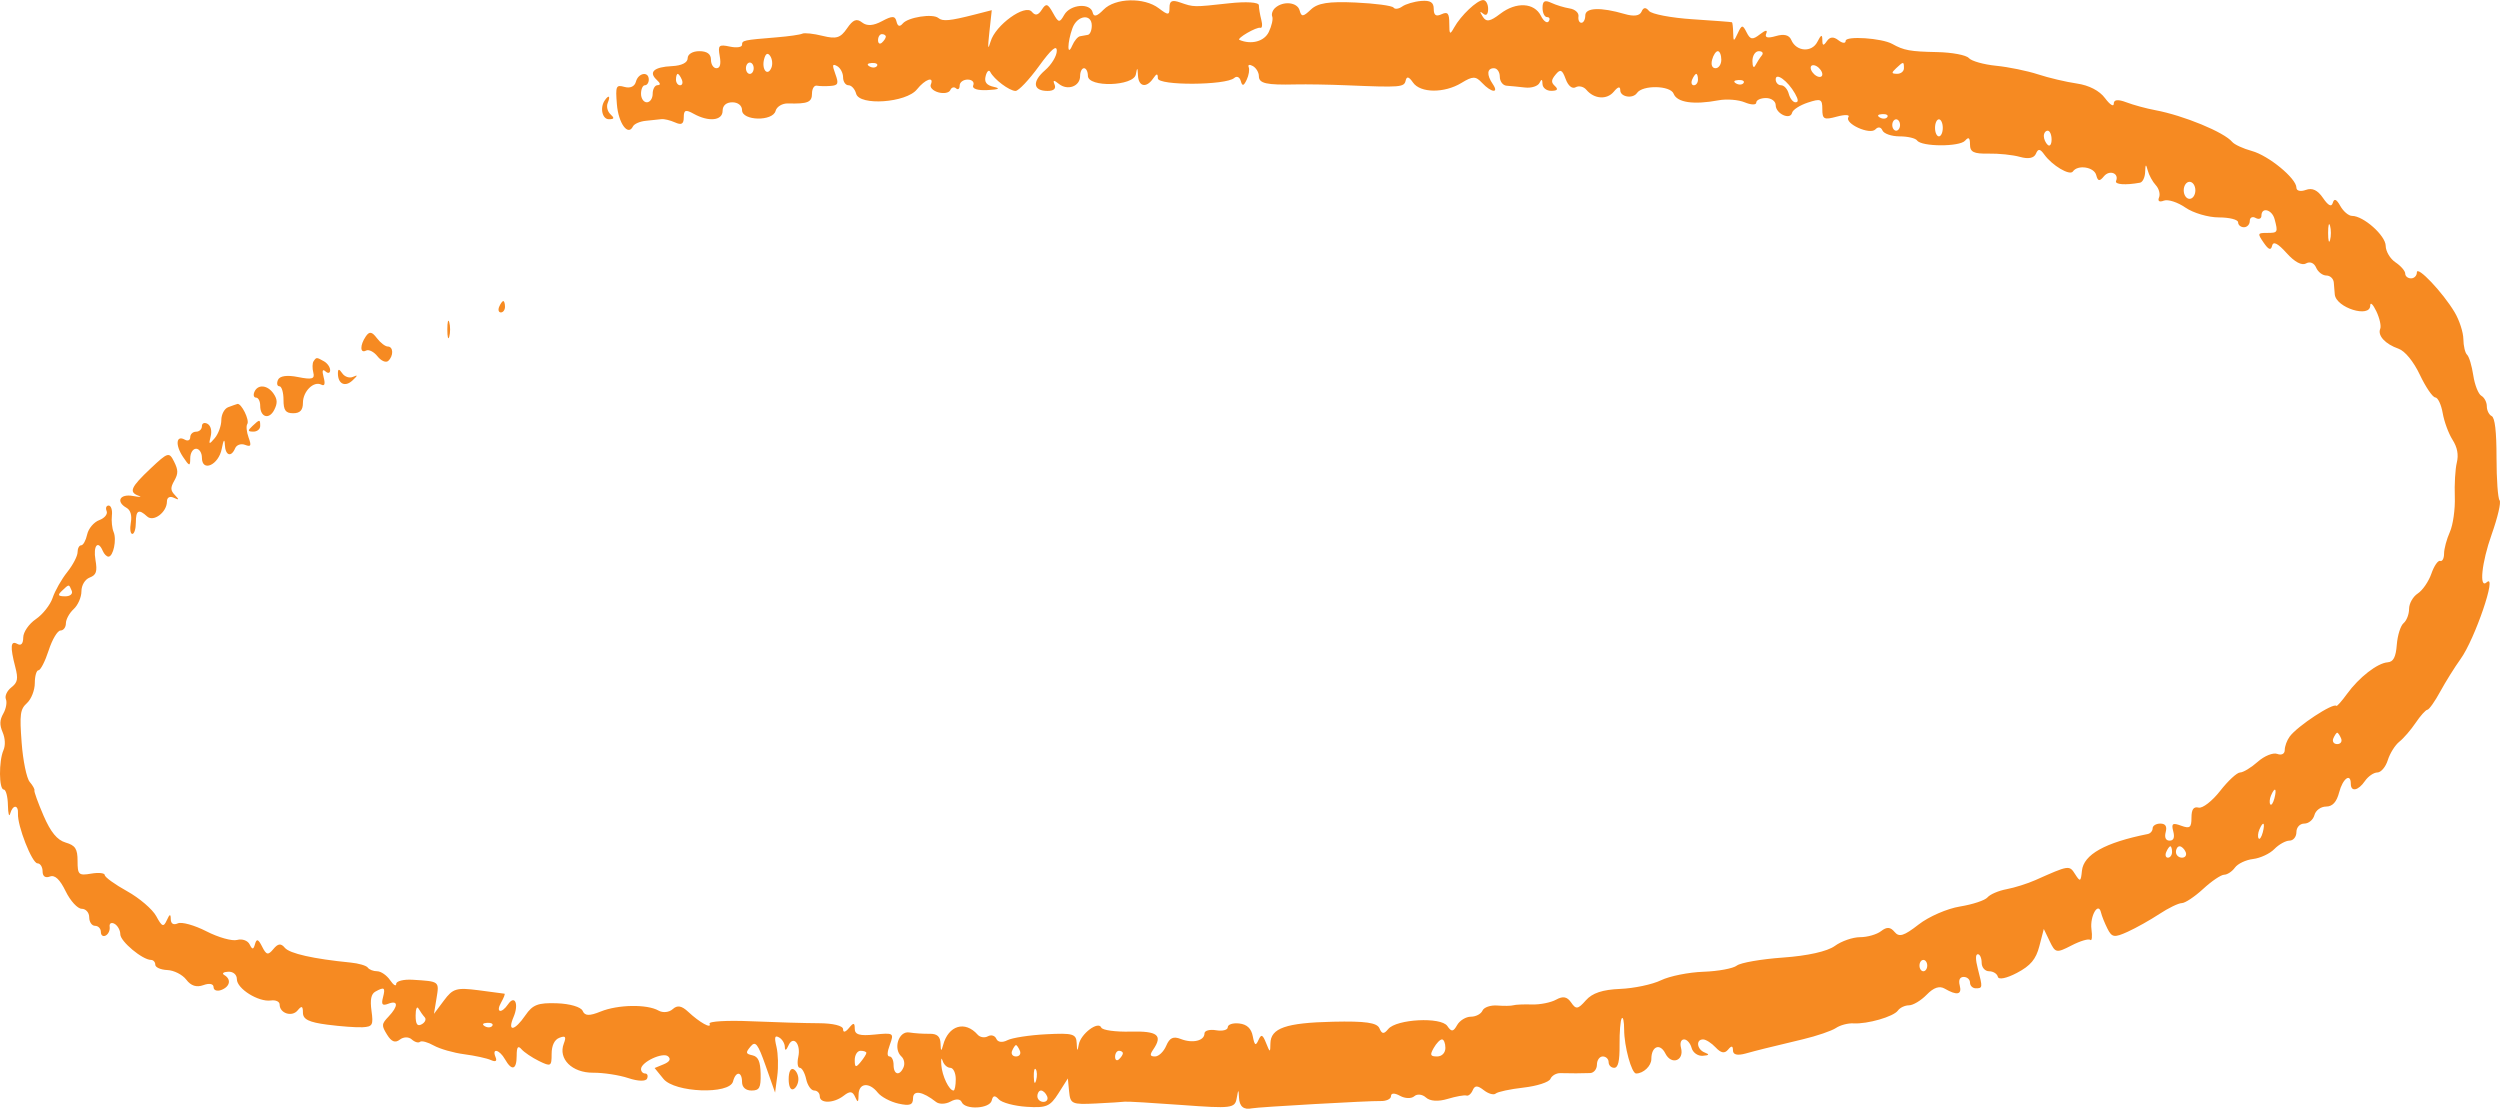 <svg width="115" height="51" viewBox="0 0 115 51" fill="none" xmlns="http://www.w3.org/2000/svg">
<path fill-rule="evenodd" clip-rule="evenodd" d="M47.921 0.449C47.756 0.706 47.623 0.734 47.465 0.542C47.156 0.167 45.787 1.154 45.568 1.909C45.443 2.34 45.429 2.23 45.511 1.476L45.621 0.468L44.838 0.669C43.693 0.962 43.361 0.994 43.164 0.828C42.909 0.614 41.767 0.792 41.525 1.083C41.39 1.246 41.292 1.215 41.24 0.994C41.177 0.723 41.045 0.719 40.573 0.973C40.172 1.189 39.88 1.208 39.656 1.033C39.404 0.836 39.24 0.901 38.963 1.306C38.66 1.748 38.471 1.805 37.841 1.65C37.425 1.546 37.003 1.501 36.905 1.549C36.806 1.597 36.284 1.672 35.743 1.716C34.18 1.844 34.134 1.854 34.134 2.064C34.134 2.174 33.881 2.209 33.571 2.143C33.067 2.035 33.018 2.081 33.107 2.58C33.174 2.955 33.124 3.138 32.955 3.138C32.817 3.138 32.704 2.962 32.704 2.746C32.704 2.485 32.525 2.354 32.168 2.354C31.858 2.354 31.632 2.492 31.632 2.681C31.631 2.883 31.355 3.021 30.907 3.042C30.084 3.082 29.823 3.316 30.207 3.671C30.385 3.835 30.398 3.915 30.246 3.918C30.123 3.92 30.023 4.098 30.023 4.314C30.023 4.529 29.902 4.706 29.755 4.706C29.607 4.706 29.487 4.529 29.487 4.314C29.487 4.098 29.567 3.922 29.665 3.922C29.764 3.922 29.844 3.804 29.844 3.661C29.844 3.267 29.36 3.347 29.252 3.759C29.194 3.978 28.99 4.072 28.73 3.999C28.336 3.889 28.309 3.95 28.377 4.798C28.447 5.67 28.889 6.281 29.115 5.816C29.172 5.699 29.44 5.582 29.71 5.557C29.98 5.532 30.302 5.498 30.425 5.481C30.548 5.465 30.829 5.532 31.051 5.631C31.351 5.766 31.453 5.706 31.453 5.396C31.453 5.057 31.538 5.027 31.911 5.235C32.601 5.618 33.24 5.552 33.24 5.097C33.24 4.854 33.409 4.706 33.687 4.706C33.948 4.706 34.134 4.856 34.134 5.067C34.134 5.561 35.548 5.593 35.677 5.101C35.729 4.905 35.986 4.751 36.248 4.758C37.158 4.784 37.352 4.704 37.352 4.302C37.352 4.08 37.452 3.918 37.575 3.941C37.698 3.965 37.982 3.97 38.207 3.953C38.557 3.926 38.588 3.848 38.426 3.405C38.272 2.984 38.287 2.917 38.509 3.041C38.659 3.125 38.782 3.358 38.782 3.558C38.782 3.758 38.894 3.922 39.031 3.922C39.168 3.922 39.325 4.096 39.382 4.309C39.531 4.879 41.687 4.728 42.178 4.113C42.555 3.641 42.986 3.491 42.816 3.892C42.762 4.019 42.92 4.18 43.167 4.249C43.414 4.318 43.66 4.271 43.714 4.144C43.768 4.017 43.886 3.981 43.978 4.064C44.069 4.146 44.144 4.089 44.144 3.937C44.144 3.785 44.31 3.661 44.512 3.661C44.715 3.661 44.831 3.778 44.77 3.922C44.702 4.082 44.956 4.168 45.43 4.144C45.943 4.118 46.039 4.069 45.718 3.997C45.375 3.921 45.266 3.775 45.341 3.492C45.398 3.273 45.494 3.192 45.554 3.312C45.724 3.649 46.434 4.183 46.715 4.183C46.853 4.183 47.337 3.672 47.79 3.047C48.353 2.269 48.613 2.045 48.613 2.337C48.613 2.572 48.37 2.974 48.074 3.23C47.466 3.754 47.518 4.183 48.187 4.183C48.473 4.183 48.589 4.077 48.51 3.889C48.42 3.678 48.475 3.668 48.703 3.855C49.106 4.184 49.685 3.974 49.685 3.499C49.685 3.301 49.766 3.138 49.864 3.138C49.963 3.138 50.043 3.295 50.043 3.486C50.043 4.033 52.148 3.97 52.249 3.421C52.312 3.08 52.329 3.088 52.346 3.465C52.37 3.991 52.733 4.066 53.046 3.608C53.209 3.371 53.261 3.369 53.261 3.603C53.261 3.945 56.4 3.93 56.776 3.586C56.89 3.482 57.025 3.544 57.075 3.724C57.144 3.975 57.208 3.963 57.346 3.673C57.446 3.464 57.488 3.201 57.44 3.088C57.392 2.975 57.478 2.953 57.631 3.038C57.783 3.124 57.908 3.332 57.908 3.502C57.908 3.839 58.249 3.916 59.606 3.884C60.098 3.873 61.144 3.89 61.93 3.923C64.435 4.027 64.59 4.015 64.66 3.707C64.708 3.497 64.811 3.523 64.996 3.794C65.332 4.285 66.439 4.295 67.228 3.814C67.748 3.496 67.88 3.496 68.177 3.814C68.6 4.265 68.968 4.307 68.669 3.87C68.377 3.443 68.399 3.138 68.722 3.138C68.87 3.138 68.991 3.314 68.991 3.53C68.991 3.745 69.132 3.931 69.303 3.943C69.475 3.955 69.858 3.992 70.153 4.026C70.448 4.06 70.748 3.962 70.82 3.809C70.908 3.622 70.952 3.638 70.954 3.856C70.956 4.036 71.138 4.181 71.359 4.179C71.639 4.176 71.691 4.11 71.529 3.96C71.343 3.787 71.349 3.682 71.562 3.425C71.777 3.164 71.862 3.202 72.02 3.634C72.136 3.951 72.321 4.103 72.481 4.013C72.629 3.931 72.849 3.983 72.97 4.128C73.33 4.56 73.919 4.601 74.236 4.216C74.428 3.983 74.532 3.96 74.532 4.151C74.532 4.462 75.109 4.558 75.301 4.278C75.558 3.902 76.84 3.927 76.987 4.311C77.142 4.717 77.908 4.829 79.052 4.614C79.424 4.544 79.967 4.586 80.258 4.708C80.55 4.83 80.788 4.836 80.788 4.72C80.788 4.604 80.989 4.51 81.235 4.51C81.481 4.51 81.682 4.657 81.682 4.838C81.682 5.231 82.355 5.542 82.436 5.187C82.467 5.05 82.793 4.84 83.16 4.719C83.759 4.522 83.827 4.553 83.827 5.024C83.827 5.487 83.904 5.526 84.497 5.364C84.866 5.264 85.105 5.273 85.029 5.385C84.829 5.681 86.018 6.223 86.269 5.951C86.39 5.819 86.525 5.839 86.592 5.999C86.656 6.15 87.012 6.273 87.383 6.273C87.754 6.273 88.115 6.358 88.186 6.461C88.386 6.754 90.146 6.76 90.396 6.469C90.557 6.282 90.62 6.332 90.62 6.646C90.62 6.995 90.79 7.079 91.469 7.066C91.936 7.056 92.588 7.124 92.918 7.217C93.307 7.326 93.566 7.275 93.652 7.072C93.754 6.83 93.843 6.838 94.035 7.106C94.397 7.613 95.211 8.096 95.353 7.888C95.576 7.563 96.328 7.679 96.426 8.054C96.502 8.344 96.577 8.356 96.781 8.109C97.038 7.796 97.489 7.971 97.339 8.325C97.269 8.489 97.774 8.526 98.44 8.404C98.563 8.381 98.67 8.157 98.677 7.906C98.689 7.54 98.713 7.527 98.796 7.841C98.853 8.056 99.02 8.362 99.167 8.519C99.313 8.677 99.38 8.931 99.316 9.083C99.244 9.254 99.329 9.31 99.54 9.229C99.728 9.158 100.173 9.302 100.531 9.55C100.888 9.797 101.579 10.001 102.067 10.001C102.554 10.001 102.953 10.102 102.953 10.227C102.953 10.351 103.074 10.453 103.222 10.453C103.369 10.453 103.49 10.323 103.49 10.164C103.49 10.005 103.61 9.942 103.758 10.025C103.905 10.108 104.026 10.062 104.026 9.923C104.026 9.507 104.515 9.636 104.632 10.083C104.793 10.694 104.781 10.714 104.281 10.714C103.844 10.714 103.837 10.737 104.133 11.169C104.355 11.493 104.465 11.532 104.517 11.303C104.567 11.084 104.779 11.191 105.179 11.636C105.55 12.051 105.88 12.228 106.076 12.118C106.259 12.016 106.449 12.093 106.541 12.309C106.626 12.51 106.839 12.674 107.014 12.674C107.189 12.674 107.343 12.822 107.355 13.001C107.368 13.18 107.388 13.426 107.4 13.546C107.462 14.159 109.031 14.646 109.031 14.053C109.031 13.877 109.156 13.995 109.309 14.314C109.463 14.634 109.544 15 109.49 15.127C109.36 15.435 109.722 15.828 110.332 16.041C110.628 16.145 111.025 16.63 111.315 17.243C111.583 17.808 111.901 18.276 112.022 18.281C112.143 18.287 112.297 18.61 112.364 19.001C112.431 19.391 112.634 19.943 112.815 20.227C113.038 20.578 113.102 20.916 113.013 21.281C112.941 21.576 112.9 22.281 112.921 22.847C112.943 23.413 112.84 24.144 112.694 24.471C112.547 24.798 112.427 25.246 112.427 25.466C112.427 25.687 112.347 25.838 112.248 25.802C112.15 25.766 111.967 26.031 111.843 26.39C111.718 26.749 111.437 27.159 111.217 27.301C110.998 27.443 110.818 27.76 110.818 28.006C110.818 28.253 110.705 28.548 110.566 28.663C110.427 28.778 110.286 29.225 110.253 29.656C110.209 30.227 110.095 30.447 109.833 30.466C109.36 30.501 108.516 31.158 107.963 31.919C107.719 32.255 107.499 32.503 107.473 32.471C107.341 32.308 105.68 33.398 105.325 33.883C105.2 34.052 105.098 34.33 105.098 34.501C105.098 34.678 104.951 34.755 104.755 34.68C104.566 34.608 104.162 34.77 103.857 35.041C103.552 35.312 103.186 35.534 103.045 35.534C102.903 35.534 102.49 35.916 102.126 36.383C101.762 36.849 101.317 37.194 101.136 37.15C100.905 37.093 100.808 37.23 100.808 37.612C100.808 38.071 100.734 38.129 100.332 37.982C99.938 37.837 99.875 37.881 99.969 38.238C100.045 38.526 99.989 38.669 99.801 38.669C99.624 38.669 99.557 38.523 99.622 38.277C99.692 38.011 99.612 37.885 99.373 37.885C99.179 37.885 99.021 37.983 99.021 38.103C99.021 38.223 98.92 38.341 98.797 38.365C96.833 38.757 95.843 39.31 95.769 40.056C95.719 40.563 95.688 40.579 95.454 40.21C95.188 39.792 95.179 39.794 93.628 40.485C93.267 40.646 92.671 40.834 92.302 40.903C91.934 40.972 91.54 41.141 91.427 41.278C91.314 41.415 90.744 41.604 90.161 41.699C89.572 41.794 88.724 42.163 88.256 42.528C87.578 43.056 87.36 43.123 87.15 42.869C86.959 42.637 86.793 42.627 86.531 42.831C86.335 42.985 85.9 43.11 85.564 43.11C85.229 43.11 84.705 43.292 84.4 43.515C84.059 43.764 83.146 43.968 82.025 44.047C81.023 44.118 80.064 44.284 79.894 44.417C79.725 44.55 79.032 44.678 78.355 44.701C77.678 44.724 76.8 44.901 76.404 45.093C76.009 45.285 75.164 45.464 74.528 45.49C73.717 45.523 73.244 45.68 72.95 46.015C72.585 46.429 72.496 46.443 72.274 46.117C72.087 45.845 71.899 45.809 71.582 45.984C71.343 46.117 70.843 46.217 70.471 46.206C70.099 46.194 69.715 46.211 69.616 46.242C69.518 46.273 69.184 46.279 68.875 46.254C68.565 46.23 68.259 46.336 68.194 46.489C68.129 46.642 67.889 46.768 67.661 46.768C67.433 46.768 67.149 46.941 67.028 47.153C66.849 47.47 66.769 47.477 66.576 47.195C66.286 46.77 64.238 46.876 63.859 47.335C63.657 47.581 63.569 47.574 63.454 47.302C63.344 47.042 62.806 46.966 61.321 46.999C59.15 47.048 58.447 47.293 58.439 48.002C58.434 48.432 58.419 48.43 58.239 47.978C58.082 47.582 58.015 47.558 57.887 47.847C57.763 48.128 57.708 48.09 57.629 47.672C57.561 47.309 57.36 47.119 57.003 47.08C56.714 47.047 56.478 47.125 56.478 47.252C56.478 47.379 56.237 47.442 55.942 47.392C55.647 47.342 55.406 47.407 55.406 47.538C55.406 47.877 54.858 48.006 54.318 47.794C53.971 47.658 53.804 47.735 53.646 48.105C53.531 48.376 53.3 48.597 53.134 48.597C52.899 48.597 52.879 48.527 53.046 48.283C53.501 47.619 53.253 47.422 52.006 47.454C51.316 47.472 50.71 47.389 50.659 47.268C50.523 46.947 49.715 47.554 49.625 48.045C49.563 48.385 49.544 48.373 49.528 47.986C49.509 47.557 49.358 47.513 48.121 47.576C47.36 47.615 46.558 47.738 46.34 47.85C46.107 47.971 45.898 47.944 45.831 47.785C45.768 47.637 45.594 47.585 45.444 47.669C45.294 47.753 45.081 47.72 44.971 47.594C44.391 46.936 43.624 47.168 43.383 48.074C43.3 48.386 43.276 48.371 43.265 48.005C43.255 47.678 43.107 47.547 42.759 47.554C42.489 47.56 42.069 47.533 41.826 47.493C41.34 47.414 41.072 48.244 41.468 48.602C41.589 48.711 41.632 48.931 41.565 49.09C41.387 49.509 41.105 49.447 41.105 48.989C41.105 48.773 41.022 48.597 40.92 48.597C40.798 48.597 40.803 48.411 40.937 48.047C41.13 47.518 41.105 47.502 40.228 47.59C39.545 47.66 39.318 47.593 39.318 47.324C39.318 47.035 39.266 47.028 39.05 47.291C38.887 47.488 38.782 47.509 38.782 47.344C38.782 47.184 38.319 47.07 37.664 47.068C37.05 47.066 35.649 47.026 34.552 46.978C33.454 46.93 32.594 46.98 32.639 47.088C32.75 47.35 32.183 47.036 31.659 46.545C31.354 46.26 31.158 46.226 30.944 46.421C30.779 46.571 30.49 46.6 30.291 46.486C29.764 46.186 28.424 46.208 27.63 46.531C27.106 46.743 26.902 46.735 26.802 46.5C26.727 46.322 26.218 46.171 25.62 46.151C24.751 46.121 24.502 46.215 24.169 46.703C23.668 47.434 23.324 47.483 23.624 46.78C23.877 46.188 23.683 45.741 23.37 46.198C23.062 46.648 22.789 46.577 23.052 46.115C23.174 45.899 23.244 45.717 23.207 45.71C23.171 45.703 22.632 45.631 22.011 45.551C20.997 45.421 20.833 45.469 20.422 46.022L19.962 46.637L20.08 45.919C20.209 45.136 20.221 45.145 18.985 45.069C18.567 45.043 18.225 45.129 18.225 45.26C18.225 45.392 18.099 45.314 17.944 45.088C17.79 44.863 17.522 44.678 17.349 44.678C17.175 44.678 16.982 44.603 16.919 44.511C16.857 44.419 16.501 44.314 16.13 44.278C14.415 44.109 13.321 43.863 13.101 43.597C12.925 43.383 12.788 43.398 12.575 43.657C12.332 43.952 12.252 43.934 12.057 43.544C11.884 43.197 11.803 43.167 11.732 43.423C11.659 43.69 11.605 43.694 11.483 43.442C11.397 43.265 11.139 43.173 10.911 43.237C10.682 43.301 10.046 43.123 9.496 42.841C8.946 42.558 8.352 42.394 8.177 42.475C7.981 42.566 7.857 42.49 7.855 42.279C7.853 42.025 7.805 42.038 7.675 42.327C7.523 42.662 7.453 42.636 7.186 42.142C7.015 41.826 6.412 41.31 5.847 40.996C5.281 40.682 4.819 40.348 4.819 40.253C4.819 40.158 4.537 40.128 4.193 40.187C3.618 40.285 3.568 40.238 3.568 39.605C3.568 39.046 3.465 38.887 3.018 38.757C2.63 38.643 2.332 38.28 2.004 37.522C1.749 36.931 1.56 36.408 1.583 36.359C1.606 36.31 1.509 36.134 1.366 35.967C1.224 35.801 1.057 34.99 0.996 34.166C0.897 32.847 0.927 32.627 1.243 32.339C1.44 32.159 1.601 31.746 1.601 31.422C1.601 31.097 1.678 30.831 1.772 30.831C1.865 30.831 2.076 30.42 2.239 29.917C2.402 29.414 2.647 29.003 2.784 29.003C2.92 29.003 3.031 28.854 3.031 28.674C3.031 28.493 3.192 28.198 3.389 28.018C3.585 27.839 3.746 27.471 3.746 27.202C3.746 26.922 3.909 26.65 4.126 26.567C4.431 26.45 4.483 26.291 4.391 25.753C4.279 25.1 4.509 24.823 4.729 25.345C4.79 25.489 4.907 25.606 4.989 25.606C5.211 25.606 5.376 24.82 5.226 24.472C5.155 24.306 5.119 23.964 5.147 23.712C5.176 23.461 5.109 23.255 4.998 23.255C4.888 23.255 4.846 23.369 4.905 23.509C4.964 23.648 4.811 23.836 4.565 23.926C4.318 24.017 4.068 24.314 4.009 24.587C3.95 24.86 3.826 25.084 3.734 25.084C3.643 25.084 3.568 25.227 3.568 25.402C3.568 25.577 3.354 25.989 3.092 26.317C2.831 26.645 2.529 27.178 2.421 27.501C2.313 27.824 1.966 28.265 1.649 28.48C1.332 28.696 1.071 29.074 1.069 29.321C1.067 29.612 0.971 29.717 0.797 29.62C0.486 29.445 0.459 29.745 0.702 30.679C0.845 31.23 0.813 31.392 0.518 31.623C0.322 31.777 0.211 32.019 0.271 32.162C0.332 32.305 0.278 32.602 0.153 32.823C-0.017 33.122 -0.025 33.343 0.121 33.684C0.241 33.966 0.255 34.287 0.158 34.512C-0.06 35.014 -0.05 36.318 0.171 36.318C0.27 36.318 0.357 36.641 0.364 37.036C0.372 37.431 0.419 37.608 0.468 37.428C0.586 37.005 0.852 37.005 0.827 37.428C0.794 37.979 1.474 39.714 1.724 39.714C1.853 39.714 1.959 39.88 1.959 40.081C1.959 40.312 2.084 40.401 2.294 40.321C2.523 40.233 2.752 40.447 3.021 40.999C3.237 41.442 3.569 41.804 3.759 41.804C3.949 41.804 4.104 41.98 4.104 42.196C4.104 42.412 4.225 42.588 4.372 42.588C4.519 42.588 4.64 42.715 4.64 42.871C4.64 43.027 4.741 43.1 4.864 43.034C4.987 42.968 5.068 42.786 5.044 42.63C5.021 42.474 5.122 42.413 5.268 42.495C5.414 42.577 5.534 42.794 5.534 42.978C5.534 43.304 6.555 44.156 6.946 44.156C7.054 44.156 7.143 44.255 7.143 44.377C7.143 44.499 7.392 44.609 7.697 44.622C8.002 44.634 8.394 44.834 8.57 45.066C8.783 45.349 9.042 45.431 9.356 45.316C9.631 45.215 9.824 45.254 9.824 45.409C9.824 45.555 9.985 45.612 10.181 45.538C10.585 45.383 10.65 45.048 10.316 44.851C10.193 44.779 10.273 44.71 10.494 44.699C10.727 44.687 10.896 44.832 10.896 45.044C10.896 45.481 11.892 46.103 12.46 46.022C12.682 45.99 12.863 46.074 12.863 46.208C12.863 46.612 13.428 46.797 13.69 46.479C13.88 46.249 13.935 46.272 13.935 46.585C13.935 46.889 14.208 47.024 15.052 47.134C15.667 47.215 16.399 47.268 16.679 47.253C17.138 47.228 17.179 47.153 17.089 46.498C17.019 45.986 17.071 45.725 17.264 45.616C17.682 45.382 17.737 45.424 17.616 45.885C17.531 46.211 17.588 46.277 17.865 46.171C18.324 45.995 18.328 46.283 17.873 46.763C17.548 47.105 17.543 47.171 17.806 47.596C18.007 47.922 18.18 47.988 18.392 47.823C18.561 47.69 18.8 47.686 18.941 47.814C19.079 47.938 19.249 47.988 19.319 47.925C19.389 47.861 19.674 47.937 19.953 48.094C20.232 48.25 20.862 48.431 21.353 48.495C21.845 48.559 22.398 48.68 22.582 48.763C22.801 48.861 22.875 48.813 22.795 48.625C22.612 48.191 22.974 48.277 23.23 48.727C23.544 49.281 23.767 49.214 23.767 48.565C23.767 48.159 23.827 48.079 23.99 48.266C24.113 48.406 24.475 48.65 24.794 48.807C25.34 49.075 25.375 49.055 25.375 48.483C25.375 48.094 25.504 47.825 25.732 47.738C26.013 47.63 26.056 47.687 25.935 48.004C25.665 48.708 26.314 49.352 27.287 49.345C27.759 49.342 28.488 49.454 28.907 49.594C29.351 49.742 29.709 49.751 29.766 49.614C29.821 49.486 29.78 49.381 29.676 49.381C29.572 49.381 29.487 49.289 29.487 49.177C29.487 48.854 30.499 48.381 30.734 48.594C30.874 48.72 30.803 48.844 30.53 48.957L30.112 49.129L30.519 49.629C31.036 50.263 33.559 50.357 33.719 49.747C33.846 49.26 34.134 49.278 34.134 49.773C34.134 50.013 34.302 50.164 34.569 50.164C34.935 50.164 35.002 50.042 34.989 49.394C34.978 48.83 34.877 48.602 34.614 48.545C34.3 48.476 34.288 48.425 34.524 48.141C34.752 47.866 34.86 48.004 35.224 49.038L35.654 50.26L35.755 49.493C35.811 49.072 35.794 48.469 35.718 48.152C35.611 47.706 35.638 47.61 35.84 47.723C35.983 47.803 36.102 48.003 36.103 48.168C36.105 48.346 36.169 48.322 36.262 48.106C36.481 47.6 36.853 48.014 36.721 48.619C36.661 48.894 36.693 49.119 36.791 49.119C36.89 49.119 37.021 49.355 37.084 49.642C37.146 49.929 37.312 50.164 37.453 50.164C37.594 50.164 37.709 50.282 37.709 50.426C37.709 50.774 38.357 50.758 38.816 50.399C39.099 50.178 39.22 50.193 39.338 50.464C39.457 50.739 39.492 50.716 39.494 50.36C39.497 49.815 39.981 49.76 40.376 50.26C40.532 50.456 40.96 50.684 41.329 50.766C41.852 50.882 41.999 50.829 41.999 50.522C41.999 50.128 42.434 50.198 43.062 50.692C43.205 50.804 43.503 50.795 43.726 50.671C43.97 50.536 44.174 50.546 44.238 50.697C44.394 51.066 45.532 51.004 45.62 50.622C45.674 50.386 45.765 50.372 45.947 50.571C46.086 50.723 46.662 50.877 47.227 50.913C48.135 50.97 48.304 50.899 48.688 50.294L49.121 49.609L49.18 50.214C49.235 50.781 49.309 50.814 50.401 50.761C51.039 50.73 51.643 50.692 51.741 50.677C51.839 50.662 53.018 50.731 54.361 50.83C56.65 50.999 56.807 50.98 56.887 50.522C56.963 50.091 56.975 50.087 56.994 50.491C57.012 50.899 57.211 51.064 57.588 50.983C57.86 50.924 63.031 50.631 63.494 50.648C63.764 50.658 63.986 50.556 63.986 50.422C63.986 50.274 64.15 50.269 64.403 50.409C64.632 50.537 64.927 50.544 65.057 50.427C65.189 50.308 65.428 50.334 65.594 50.486C65.781 50.657 66.159 50.681 66.594 50.549C66.978 50.433 67.366 50.364 67.455 50.395C67.544 50.427 67.675 50.317 67.745 50.151C67.841 49.923 67.967 49.923 68.257 50.15C68.468 50.315 68.714 50.384 68.803 50.303C68.893 50.222 69.469 50.099 70.085 50.029C70.701 49.959 71.257 49.779 71.32 49.628C71.384 49.478 71.59 49.359 71.777 49.364C72.248 49.377 72.775 49.376 73.147 49.361C73.319 49.354 73.459 49.179 73.459 48.972C73.459 48.766 73.58 48.597 73.728 48.597C73.875 48.597 73.996 48.714 73.996 48.858C73.996 49.002 74.111 49.119 74.252 49.119C74.435 49.119 74.507 48.814 74.5 48.062C74.494 47.48 74.539 46.931 74.6 46.843C74.661 46.754 74.711 46.989 74.711 47.365C74.711 48.13 75.052 49.381 75.261 49.381C75.596 49.381 75.962 49.033 75.962 48.715C75.962 48.127 76.361 47.968 76.606 48.459C76.882 49.01 77.482 48.796 77.327 48.203C77.267 47.975 77.326 47.813 77.468 47.813C77.602 47.813 77.757 47.989 77.814 48.205C77.871 48.42 78.1 48.583 78.325 48.567C78.627 48.544 78.652 48.505 78.42 48.417C78.057 48.278 77.996 47.813 78.341 47.813C78.47 47.813 78.731 47.98 78.921 48.183C79.166 48.445 79.334 48.474 79.492 48.282C79.649 48.091 79.716 48.101 79.716 48.316C79.716 48.518 79.911 48.567 80.297 48.462C80.917 48.292 81.127 48.24 82.933 47.807C83.572 47.654 84.256 47.421 84.453 47.288C84.649 47.156 85.011 47.06 85.257 47.075C85.896 47.115 87.104 46.767 87.304 46.485C87.397 46.353 87.626 46.245 87.812 46.245C87.999 46.245 88.365 46.026 88.626 45.758C88.949 45.425 89.214 45.336 89.458 45.478C90.023 45.807 90.26 45.757 90.148 45.331C90.083 45.083 90.15 44.939 90.332 44.939C90.49 44.939 90.62 45.057 90.62 45.2C90.62 45.344 90.74 45.462 90.888 45.462C91.204 45.462 91.207 45.433 90.981 44.564C90.868 44.129 90.868 43.894 90.981 43.894C91.077 43.894 91.156 44.071 91.156 44.286C91.156 44.502 91.31 44.678 91.499 44.678C91.687 44.678 91.868 44.792 91.901 44.931C91.936 45.08 92.301 45.005 92.783 44.751C93.405 44.423 93.655 44.125 93.81 43.525L94.015 42.732L94.287 43.299C94.546 43.84 94.595 43.849 95.29 43.491C95.692 43.283 96.08 43.168 96.154 43.235C96.228 43.301 96.252 43.079 96.207 42.741C96.129 42.138 96.527 41.451 96.648 41.982C96.682 42.131 96.814 42.461 96.942 42.716C97.147 43.125 97.256 43.142 97.874 42.861C98.259 42.686 98.915 42.318 99.332 42.043C99.749 41.768 100.213 41.543 100.363 41.543C100.514 41.543 100.955 41.249 101.345 40.89C101.734 40.531 102.169 40.237 102.312 40.237C102.454 40.237 102.677 40.09 102.807 39.91C102.936 39.731 103.313 39.552 103.643 39.514C103.973 39.475 104.413 39.269 104.621 39.056C104.829 38.843 105.142 38.669 105.317 38.669C105.492 38.669 105.635 38.493 105.635 38.277C105.635 38.057 105.794 37.885 105.998 37.885C106.198 37.885 106.407 37.709 106.464 37.493C106.52 37.278 106.761 37.102 106.999 37.102C107.295 37.102 107.484 36.896 107.601 36.448C107.767 35.809 108.137 35.539 108.137 36.056C108.137 36.443 108.482 36.374 108.788 35.926C108.936 35.71 109.193 35.534 109.359 35.534C109.525 35.534 109.741 35.279 109.838 34.968C109.935 34.656 110.174 34.274 110.37 34.118C110.566 33.963 110.904 33.571 111.121 33.248C111.339 32.925 111.581 32.655 111.659 32.649C111.737 32.643 112.003 32.269 112.248 31.817C112.494 31.366 112.917 30.688 113.188 30.312C113.846 29.399 114.891 26.332 114.39 26.785C114.029 27.111 114.156 25.877 114.617 24.582C114.894 23.803 115.058 23.098 114.981 23.015C114.903 22.931 114.84 22.05 114.84 21.056C114.84 19.844 114.766 19.213 114.617 19.14C114.494 19.08 114.394 18.877 114.394 18.689C114.394 18.501 114.28 18.283 114.142 18.206C114.004 18.128 113.837 17.706 113.771 17.267C113.705 16.827 113.577 16.401 113.486 16.319C113.395 16.237 113.318 15.912 113.315 15.598C113.311 15.283 113.13 14.727 112.912 14.362C112.371 13.453 111.176 12.193 111.176 12.53C111.176 12.681 111.055 12.805 110.908 12.805C110.76 12.805 110.64 12.706 110.64 12.585C110.64 12.465 110.439 12.232 110.193 12.068C109.947 11.905 109.744 11.562 109.742 11.308C109.737 10.835 108.721 9.931 108.194 9.931C108.037 9.931 107.794 9.725 107.654 9.474C107.479 9.159 107.372 9.113 107.31 9.327C107.25 9.537 107.104 9.466 106.859 9.108C106.608 8.741 106.366 8.628 106.066 8.737C105.824 8.826 105.635 8.78 105.635 8.633C105.635 8.206 104.353 7.153 103.579 6.943C103.186 6.836 102.782 6.649 102.681 6.528C102.311 6.081 100.443 5.311 99.138 5.067C98.73 4.991 98.134 4.829 97.814 4.707C97.421 4.558 97.233 4.579 97.233 4.772C97.233 4.929 97.052 4.813 96.831 4.515C96.579 4.174 96.096 3.923 95.535 3.842C95.044 3.771 94.239 3.581 93.748 3.42C93.256 3.259 92.388 3.081 91.819 3.025C91.249 2.968 90.686 2.809 90.567 2.671C90.449 2.533 89.788 2.409 89.1 2.396C87.867 2.372 87.574 2.318 87.044 2.021C86.563 1.752 84.9 1.641 84.9 1.879C84.9 2.007 84.751 1.995 84.569 1.853C84.342 1.675 84.175 1.689 84.033 1.896C83.877 2.124 83.827 2.108 83.827 1.834C83.827 1.569 83.766 1.593 83.602 1.92C83.348 2.428 82.629 2.379 82.4 1.84C82.303 1.609 82.068 1.549 81.691 1.659C81.308 1.771 81.166 1.733 81.248 1.54C81.323 1.363 81.215 1.377 80.958 1.578C80.619 1.843 80.513 1.828 80.346 1.493C80.164 1.13 80.122 1.133 79.94 1.525C79.752 1.93 79.736 1.929 79.726 1.505C79.72 1.254 79.695 1.037 79.671 1.024C79.647 1.011 78.827 0.949 77.85 0.885C76.873 0.821 75.975 0.65 75.855 0.504C75.705 0.322 75.597 0.333 75.511 0.536C75.429 0.73 75.159 0.768 74.735 0.644C73.628 0.321 72.923 0.348 72.923 0.712C72.923 0.897 72.843 1.048 72.744 1.048C72.646 1.048 72.586 0.916 72.61 0.754C72.635 0.592 72.454 0.428 72.208 0.389C71.962 0.35 71.58 0.234 71.359 0.13C71.055 -0.012 70.957 0.045 70.957 0.364C70.957 0.597 71.051 0.787 71.165 0.787C71.28 0.787 71.314 0.875 71.24 0.982C71.167 1.09 71.005 0.976 70.882 0.728C70.576 0.118 69.743 0.075 69.015 0.632C68.541 0.995 68.37 1.024 68.21 0.771C68.057 0.528 68.062 0.494 68.231 0.633C68.368 0.746 68.454 0.66 68.454 0.41C68.454 0.186 68.352 0.003 68.226 0.003C67.948 0.003 67.196 0.715 66.89 1.267C66.696 1.618 66.667 1.593 66.667 1.08C66.667 0.609 66.595 0.524 66.309 0.656C66.055 0.774 65.952 0.703 65.952 0.408C65.952 0.106 65.796 0.008 65.371 0.044C65.051 0.071 64.66 0.187 64.501 0.3C64.341 0.414 64.163 0.436 64.103 0.349C64.043 0.262 63.257 0.157 62.355 0.116C61.115 0.06 60.613 0.139 60.297 0.442C59.945 0.779 59.863 0.785 59.783 0.48C59.682 0.098 59.025 0.031 58.656 0.365C58.536 0.473 58.477 0.652 58.523 0.762C58.57 0.872 58.498 1.192 58.364 1.472C58.156 1.907 57.561 2.067 57.014 1.836C56.863 1.773 57.808 1.224 57.975 1.279C58.06 1.307 58.081 1.14 58.019 0.907C57.958 0.674 57.908 0.374 57.908 0.241C57.908 0.101 57.327 0.064 56.523 0.153C54.889 0.333 54.918 0.333 54.288 0.114C53.912 -0.018 53.797 0.038 53.797 0.349C53.797 0.709 53.741 0.713 53.305 0.381C52.632 -0.132 51.295 -0.099 50.764 0.444C50.459 0.757 50.313 0.795 50.263 0.575C50.159 0.119 49.232 0.196 48.955 0.683C48.739 1.064 48.692 1.056 48.436 0.593C48.196 0.161 48.119 0.139 47.921 0.449ZM50.222 1.179C50.222 1.394 50.141 1.585 50.043 1.603C49.945 1.621 49.781 1.65 49.679 1.668C49.577 1.686 49.417 1.877 49.324 2.093C49.084 2.649 49.093 1.952 49.334 1.292C49.552 0.697 50.222 0.611 50.222 1.179ZM40.748 1.686C40.748 1.749 40.667 1.874 40.569 1.962C40.471 2.051 40.39 1.999 40.39 1.847C40.39 1.695 40.471 1.57 40.569 1.57C40.667 1.57 40.748 1.622 40.748 1.686ZM35.483 3.119C35.307 3.535 35.024 3.197 35.149 2.72C35.218 2.458 35.315 2.408 35.429 2.575C35.526 2.716 35.55 2.961 35.483 3.119ZM79.18 2.746C79.18 2.962 79.061 3.138 78.917 3.138C78.757 3.138 78.695 2.985 78.757 2.746C78.814 2.531 78.932 2.354 79.02 2.354C79.108 2.354 79.18 2.531 79.18 2.746ZM81.043 2.55C80.955 2.658 80.822 2.864 80.748 3.007C80.672 3.157 80.614 3.072 80.612 2.811C80.611 2.557 80.742 2.354 80.907 2.354C81.071 2.354 81.132 2.442 81.043 2.55ZM34.67 3.138C34.67 3.282 34.59 3.399 34.492 3.399C34.393 3.399 34.313 3.282 34.313 3.138C34.313 2.994 34.393 2.877 34.492 2.877C34.59 2.877 34.67 2.994 34.67 3.138ZM40.342 3.035C40.283 3.121 40.128 3.131 39.999 3.055C39.857 2.972 39.899 2.91 40.107 2.897C40.296 2.886 40.401 2.948 40.342 3.035ZM83.827 3.419C83.827 3.543 83.706 3.576 83.559 3.494C83.411 3.411 83.291 3.242 83.291 3.118C83.291 2.995 83.411 2.961 83.559 3.043C83.706 3.126 83.827 3.295 83.827 3.419ZM87.581 3.138C87.581 3.282 87.44 3.397 87.268 3.395C87.001 3.392 86.994 3.354 87.223 3.138C87.561 2.819 87.581 2.819 87.581 3.138ZM31.363 3.661C31.424 3.804 31.389 3.922 31.285 3.922C31.181 3.922 31.095 3.804 31.095 3.661C31.095 3.517 31.131 3.399 31.174 3.399C31.218 3.399 31.303 3.517 31.363 3.661ZM78.107 3.661C78.107 3.804 78.022 3.922 77.918 3.922C77.814 3.922 77.778 3.804 77.839 3.661C77.9 3.517 77.985 3.399 78.028 3.399C78.072 3.399 78.107 3.517 78.107 3.661ZM82.568 4.299C82.73 4.586 82.737 4.706 82.592 4.706C82.478 4.706 82.339 4.529 82.283 4.314C82.226 4.098 82.068 3.922 81.931 3.922C81.794 3.922 81.682 3.8 81.682 3.651C81.682 3.313 82.239 3.72 82.568 4.299ZM80.204 3.818C80.144 3.905 79.99 3.914 79.861 3.839C79.718 3.756 79.761 3.694 79.969 3.681C80.157 3.67 80.263 3.732 80.204 3.818ZM27.818 4.619C27.585 4.959 27.704 5.489 28.012 5.485C28.259 5.482 28.273 5.434 28.078 5.253C27.943 5.128 27.887 4.894 27.955 4.735C28.09 4.415 28.006 4.344 27.818 4.619ZM86.817 5.386C86.758 5.473 86.604 5.482 86.475 5.407C86.332 5.323 86.375 5.261 86.583 5.249C86.771 5.237 86.877 5.299 86.817 5.386ZM87.402 5.751C87.402 5.894 87.322 6.012 87.223 6.012C87.125 6.012 87.044 5.894 87.044 5.751C87.044 5.607 87.125 5.489 87.223 5.489C87.322 5.489 87.402 5.607 87.402 5.751ZM89.368 5.881C89.368 6.097 89.288 6.273 89.19 6.273C89.091 6.273 89.011 6.097 89.011 5.881C89.011 5.666 89.091 5.489 89.19 5.489C89.288 5.489 89.368 5.666 89.368 5.881ZM94.373 6.419C94.373 6.643 94.293 6.754 94.195 6.665C94.096 6.576 94.016 6.393 94.016 6.258C94.016 6.122 94.096 6.012 94.195 6.012C94.293 6.012 94.373 6.195 94.373 6.419ZM100.987 8.755C100.987 8.971 100.867 9.147 100.719 9.147C100.572 9.147 100.451 8.971 100.451 8.755C100.451 8.54 100.572 8.363 100.719 8.363C100.867 8.363 100.987 8.54 100.987 8.755ZM107.183 11.041C107.134 11.221 107.093 11.074 107.093 10.714C107.093 10.355 107.134 10.208 107.183 10.388C107.233 10.568 107.233 10.862 107.183 11.041ZM22.962 14.111C22.901 14.255 22.937 14.372 23.041 14.372C23.145 14.372 23.23 14.255 23.23 14.111C23.23 13.967 23.195 13.85 23.151 13.85C23.108 13.85 23.023 13.967 22.962 14.111ZM20.577 15.156C20.577 15.515 20.618 15.662 20.667 15.482C20.717 15.303 20.717 15.009 20.667 14.829C20.618 14.65 20.577 14.797 20.577 15.156ZM16.828 15.473C16.55 15.88 16.557 16.276 16.84 16.126C16.963 16.061 17.199 16.18 17.365 16.391C17.531 16.602 17.752 16.697 17.857 16.603C18.111 16.373 18.099 15.94 17.837 15.94C17.722 15.94 17.496 15.765 17.334 15.551C17.108 15.252 16.992 15.234 16.828 15.473ZM14.424 16.618C14.366 16.704 14.361 16.939 14.413 17.14C14.49 17.433 14.351 17.473 13.709 17.344C13.2 17.242 12.865 17.291 12.786 17.476C12.718 17.637 12.748 17.768 12.852 17.768C12.956 17.768 13.041 18.048 13.041 18.389C13.041 18.877 13.137 19.009 13.488 19.009C13.803 19.009 13.935 18.867 13.935 18.529C13.935 18 14.433 17.511 14.784 17.695C14.934 17.773 14.968 17.661 14.888 17.356C14.806 17.044 14.835 16.959 14.977 17.088C15.092 17.192 15.187 17.165 15.187 17.028C15.187 16.891 15.059 16.708 14.904 16.621C14.557 16.426 14.556 16.426 14.424 16.618ZM15.544 17.178C15.544 17.66 15.874 17.82 16.213 17.502C16.466 17.263 16.471 17.232 16.236 17.336C16.076 17.408 15.855 17.334 15.745 17.173C15.596 16.957 15.544 16.958 15.544 17.178ZM11.701 18.03C11.64 18.173 11.676 18.291 11.78 18.291C11.884 18.291 11.969 18.458 11.969 18.661C11.969 19.198 12.382 19.319 12.617 18.851C12.77 18.549 12.762 18.367 12.585 18.11C12.308 17.704 11.856 17.663 11.701 18.03ZM10.494 18.732C10.322 18.798 10.181 19.064 10.181 19.323C10.181 19.582 10.046 19.956 9.88 20.153C9.617 20.465 9.593 20.455 9.69 20.076C9.756 19.817 9.698 19.582 9.545 19.496C9.403 19.417 9.288 19.466 9.288 19.605C9.288 19.745 9.167 19.858 9.02 19.858C8.872 19.858 8.751 19.972 8.751 20.112C8.751 20.251 8.639 20.302 8.501 20.224C8.102 20 8.052 20.466 8.417 21.015C8.712 21.458 8.751 21.466 8.751 21.08C8.751 20.839 8.872 20.642 9.02 20.642C9.167 20.642 9.288 20.827 9.288 21.052C9.288 21.738 10.059 21.392 10.201 20.642C10.279 20.231 10.331 20.159 10.342 20.446C10.362 20.957 10.632 21.056 10.817 20.62C10.883 20.463 11.087 20.393 11.271 20.463C11.544 20.568 11.574 20.506 11.436 20.128C11.343 19.874 11.315 19.595 11.375 19.507C11.494 19.333 11.1 18.534 10.919 18.582C10.857 18.599 10.666 18.667 10.494 18.732ZM11.611 19.597C11.382 19.814 11.389 19.851 11.656 19.855C11.828 19.857 11.969 19.741 11.969 19.597C11.969 19.279 11.949 19.279 11.611 19.597ZM6.929 21.549C6.009 22.417 5.912 22.639 6.383 22.808C6.555 22.87 6.434 22.873 6.115 22.815C5.513 22.705 5.315 23.076 5.822 23.361C6.005 23.463 6.077 23.712 6.018 24.042C5.967 24.327 5.998 24.561 6.087 24.561C6.176 24.561 6.249 24.326 6.249 24.039C6.249 23.469 6.381 23.398 6.769 23.758C7.062 24.028 7.679 23.562 7.679 23.07C7.679 22.882 7.809 22.81 7.992 22.896C8.244 23.015 8.255 22.991 8.048 22.777C7.839 22.56 7.833 22.437 8.019 22.11C8.203 21.785 8.201 21.62 8.007 21.234C7.78 20.781 7.727 20.797 6.929 21.549ZM3.299 27.174C3.361 27.32 3.227 27.433 2.997 27.431C2.665 27.428 2.637 27.378 2.853 27.174C3.185 26.86 3.167 26.86 3.299 27.174ZM107.69 33.966C107.751 34.11 107.671 34.228 107.512 34.228C107.352 34.228 107.272 34.11 107.333 33.966C107.394 33.823 107.474 33.705 107.512 33.705C107.549 33.705 107.63 33.823 107.69 33.966ZM104.624 36.721C104.566 36.943 104.48 37.068 104.433 37C104.386 36.931 104.401 36.75 104.465 36.596C104.642 36.179 104.745 36.261 104.624 36.721ZM104.088 38.288C104.029 38.51 103.943 38.636 103.897 38.567C103.85 38.499 103.864 38.317 103.929 38.164C104.105 37.747 104.208 37.828 104.088 38.288ZM99.915 39.192C99.915 39.335 99.829 39.453 99.725 39.453C99.621 39.453 99.586 39.335 99.647 39.192C99.707 39.048 99.792 38.93 99.836 38.93C99.879 38.93 99.915 39.048 99.915 39.192ZM100.54 39.192C100.601 39.335 100.525 39.453 100.372 39.453C100.219 39.453 100.093 39.335 100.093 39.192C100.093 39.048 100.169 38.93 100.262 38.93C100.354 38.93 100.479 39.048 100.54 39.192ZM88.653 44.417C88.653 44.56 88.573 44.678 88.475 44.678C88.376 44.678 88.296 44.56 88.296 44.417C88.296 44.273 88.376 44.156 88.475 44.156C88.573 44.156 88.653 44.273 88.653 44.417ZM19.536 46.794C19.618 46.883 19.558 47.028 19.402 47.115C19.198 47.23 19.119 47.118 19.119 46.716C19.119 46.41 19.179 46.265 19.253 46.395C19.327 46.525 19.454 46.705 19.536 46.794ZM22.646 47.187C22.586 47.274 22.432 47.283 22.303 47.208C22.16 47.124 22.203 47.062 22.411 47.05C22.599 47.039 22.705 47.1 22.646 47.187ZM66.488 48.205C66.488 48.43 66.327 48.597 66.109 48.597C65.792 48.597 65.766 48.532 65.952 48.205C66.074 47.989 66.245 47.813 66.331 47.813C66.418 47.813 66.488 47.989 66.488 48.205ZM46.915 48.336C46.976 48.479 46.895 48.597 46.736 48.597C46.577 48.597 46.497 48.479 46.557 48.336C46.618 48.192 46.699 48.074 46.736 48.074C46.774 48.074 46.854 48.192 46.915 48.336ZM39.854 48.434C39.854 48.488 39.733 48.679 39.586 48.858C39.366 49.125 39.318 49.107 39.318 48.759C39.318 48.526 39.439 48.336 39.586 48.336C39.733 48.336 39.854 48.38 39.854 48.434ZM51.652 48.451C51.652 48.514 51.571 48.639 51.473 48.727C51.375 48.816 51.294 48.764 51.294 48.612C51.294 48.46 51.375 48.336 51.473 48.336C51.571 48.336 51.652 48.387 51.652 48.451ZM43.712 49.119C43.852 49.119 43.965 49.355 43.965 49.642C43.965 49.929 43.919 50.164 43.863 50.164C43.658 50.164 43.339 49.498 43.3 48.989C43.279 48.701 43.306 48.613 43.36 48.793C43.414 48.972 43.573 49.119 43.712 49.119ZM36.279 49.642C36.279 49.979 36.37 50.164 36.503 50.099C36.626 50.039 36.726 49.833 36.726 49.642C36.726 49.45 36.626 49.245 36.503 49.185C36.37 49.12 36.279 49.305 36.279 49.642ZM47.663 49.691C47.605 49.899 47.563 49.837 47.555 49.533C47.547 49.258 47.589 49.103 47.648 49.19C47.708 49.277 47.714 49.502 47.663 49.691ZM48.166 50.426C48.227 50.569 48.151 50.687 47.998 50.687C47.845 50.687 47.719 50.569 47.719 50.426C47.719 50.282 47.795 50.164 47.887 50.164C47.98 50.164 48.105 50.282 48.166 50.426Z" fill="#F68A22"/>
</svg>
